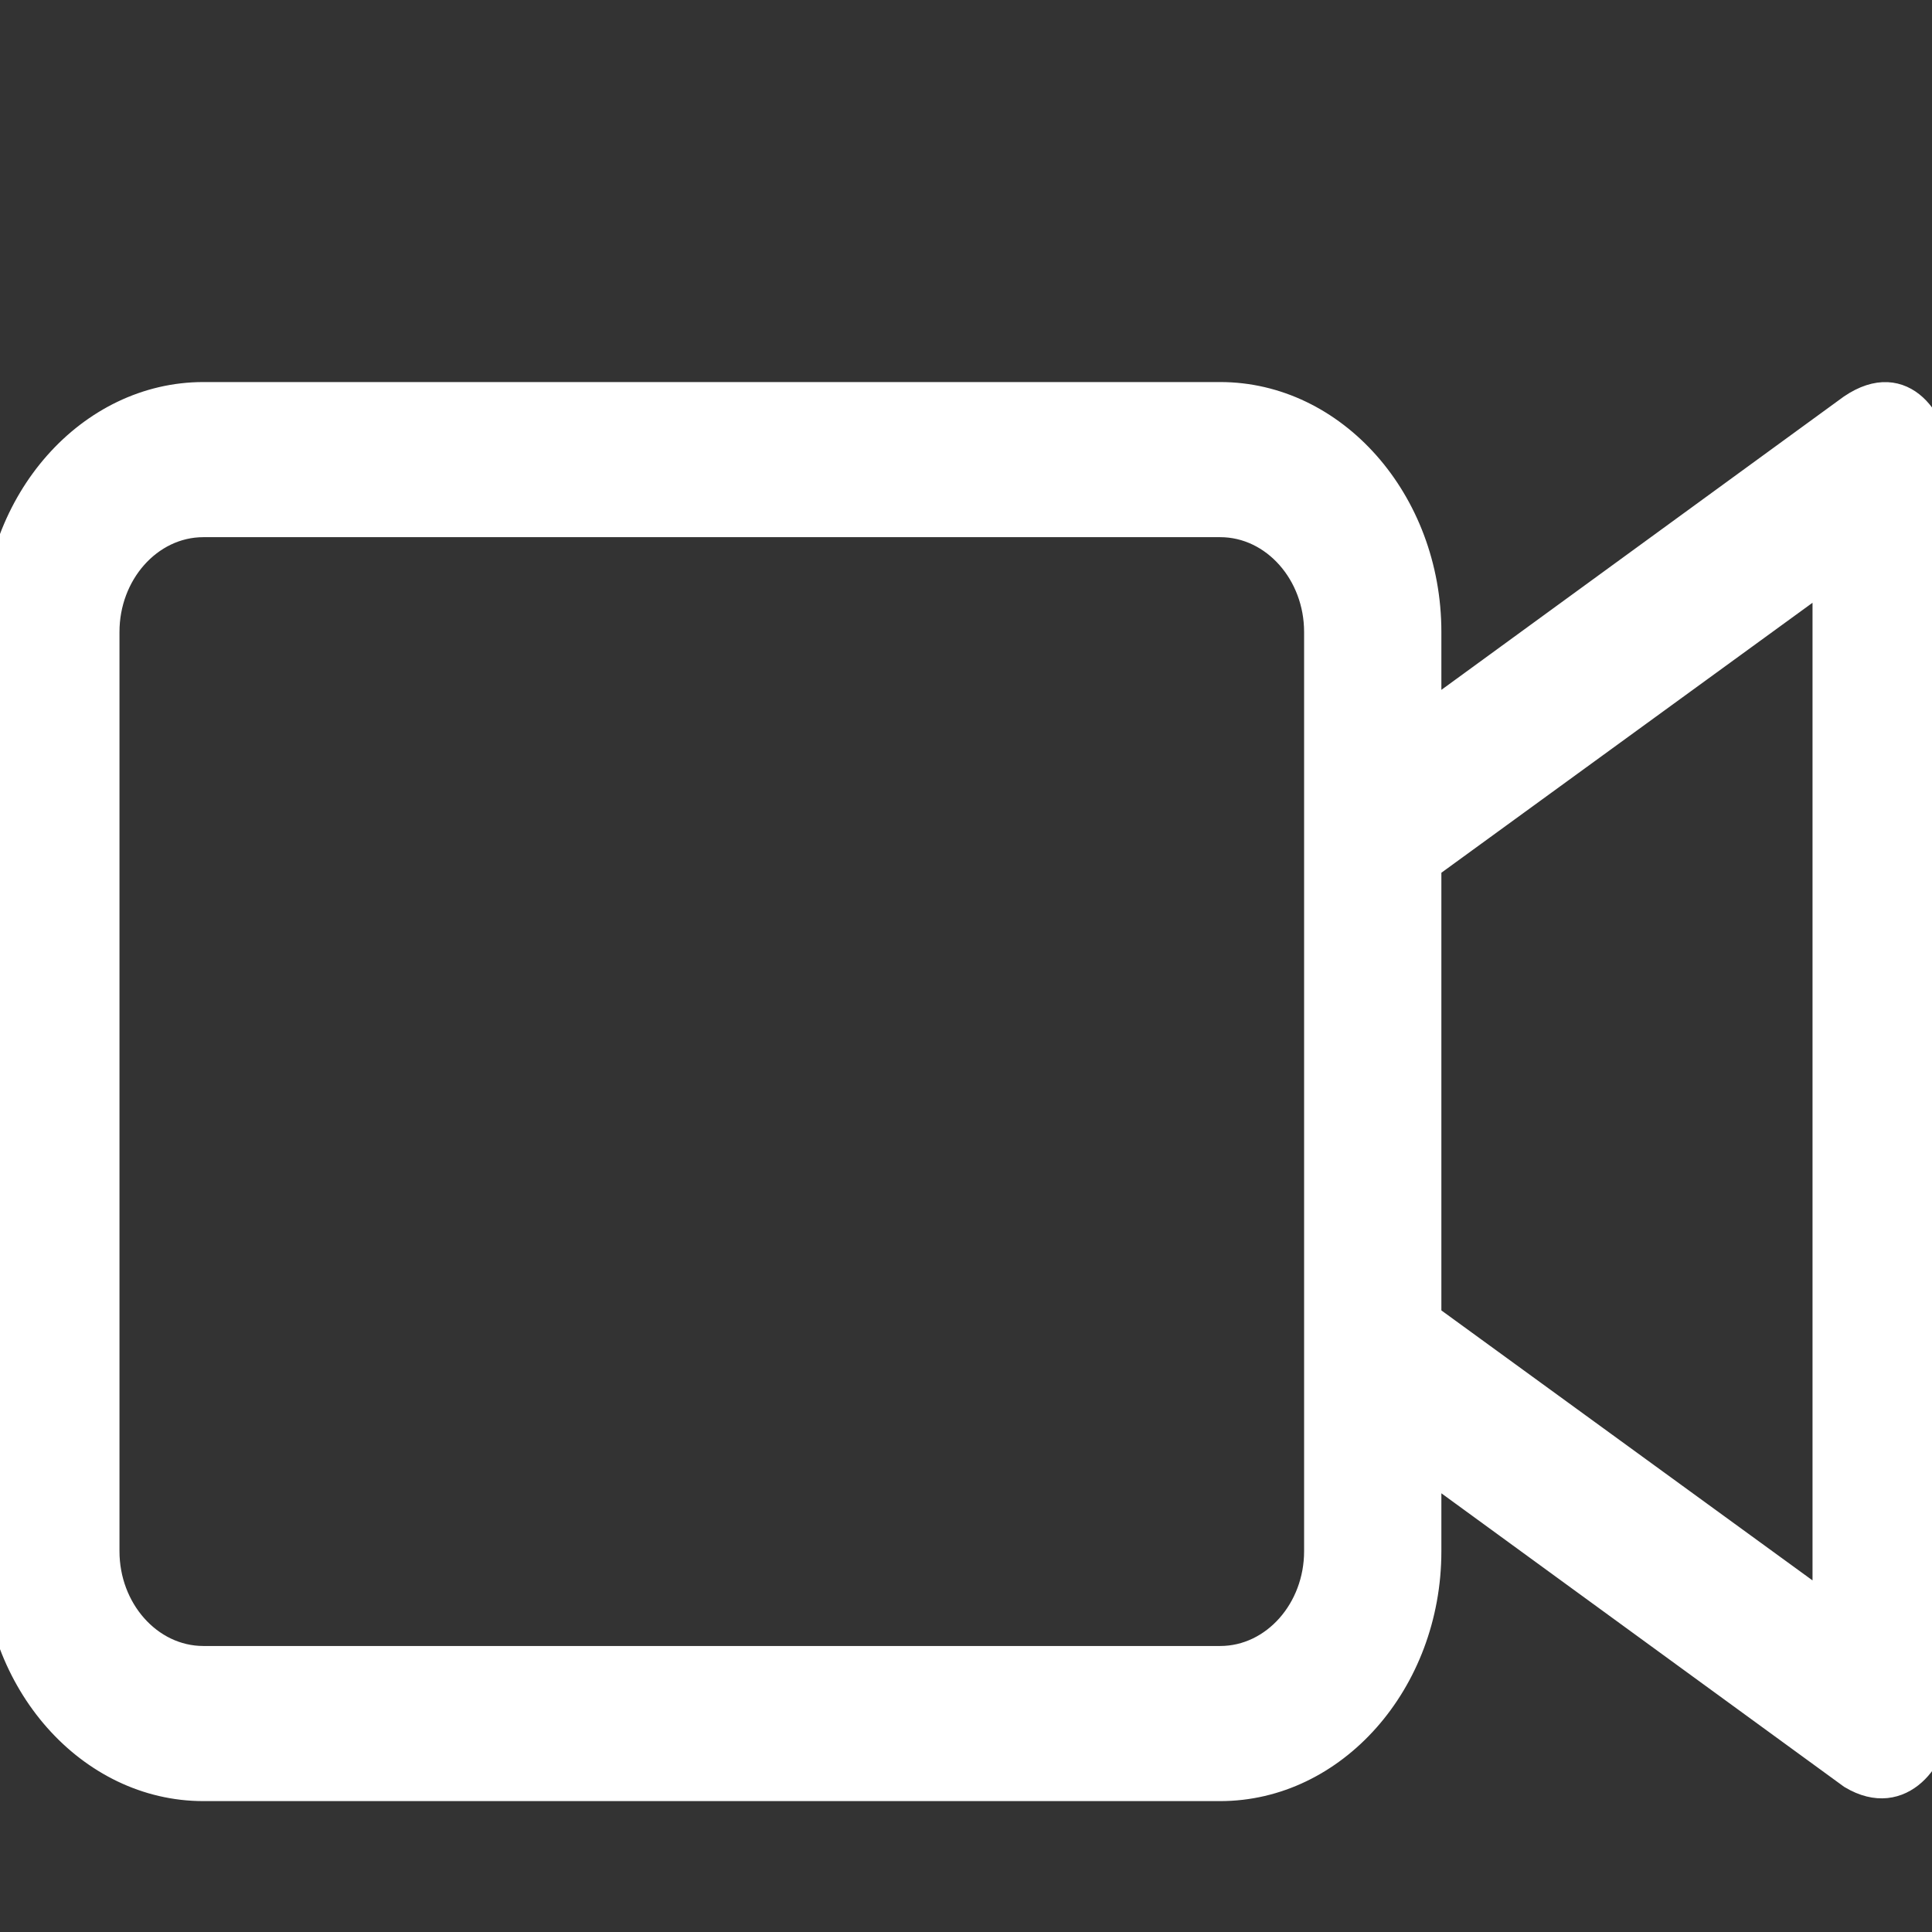 <?xml version="1.0" encoding="UTF-8"?>
<!DOCTYPE svg PUBLIC "-//W3C//DTD SVG 1.1//EN" "http://www.w3.org/Graphics/SVG/1.1/DTD/svg11.dtd">
<svg width="76" height="76" viewBox="0 0 76 76" xmlns="http://www.w3.org/2000/svg">
  <rect x="0" y="0" width="76" height="76" fill="#333333" stroke="none"/>
  <g fill="#fff" transform="scale(1,1.13)">
	<path stroke="#fff" stroke-width="1.4" stroke-linecap="round"  d="M72.9,14.4L56,25.3V22c0-4.4-3.6-8-8-8H8c-4.4,0-8,3.6-8,8v32c0,4.4,3.6,8,8,8h40c4.4,0,8-3.6,8-8v-3.3   l16.9,10.9c1.9,1,3.1-0.7,3.1-1.7V16C76,15,74.9,13.2,72.9,14.4z M52,54c0,2.2-1.8,4-4,4H8c-2.2,0-4-1.8-4-4V22c0-2.2,1.8-4,4-4h40   c2.2,0,4,1.8,4,4V54z M72,56.3L56,46V30l16-10.3V56.3z"/>
  </g>
</svg>

